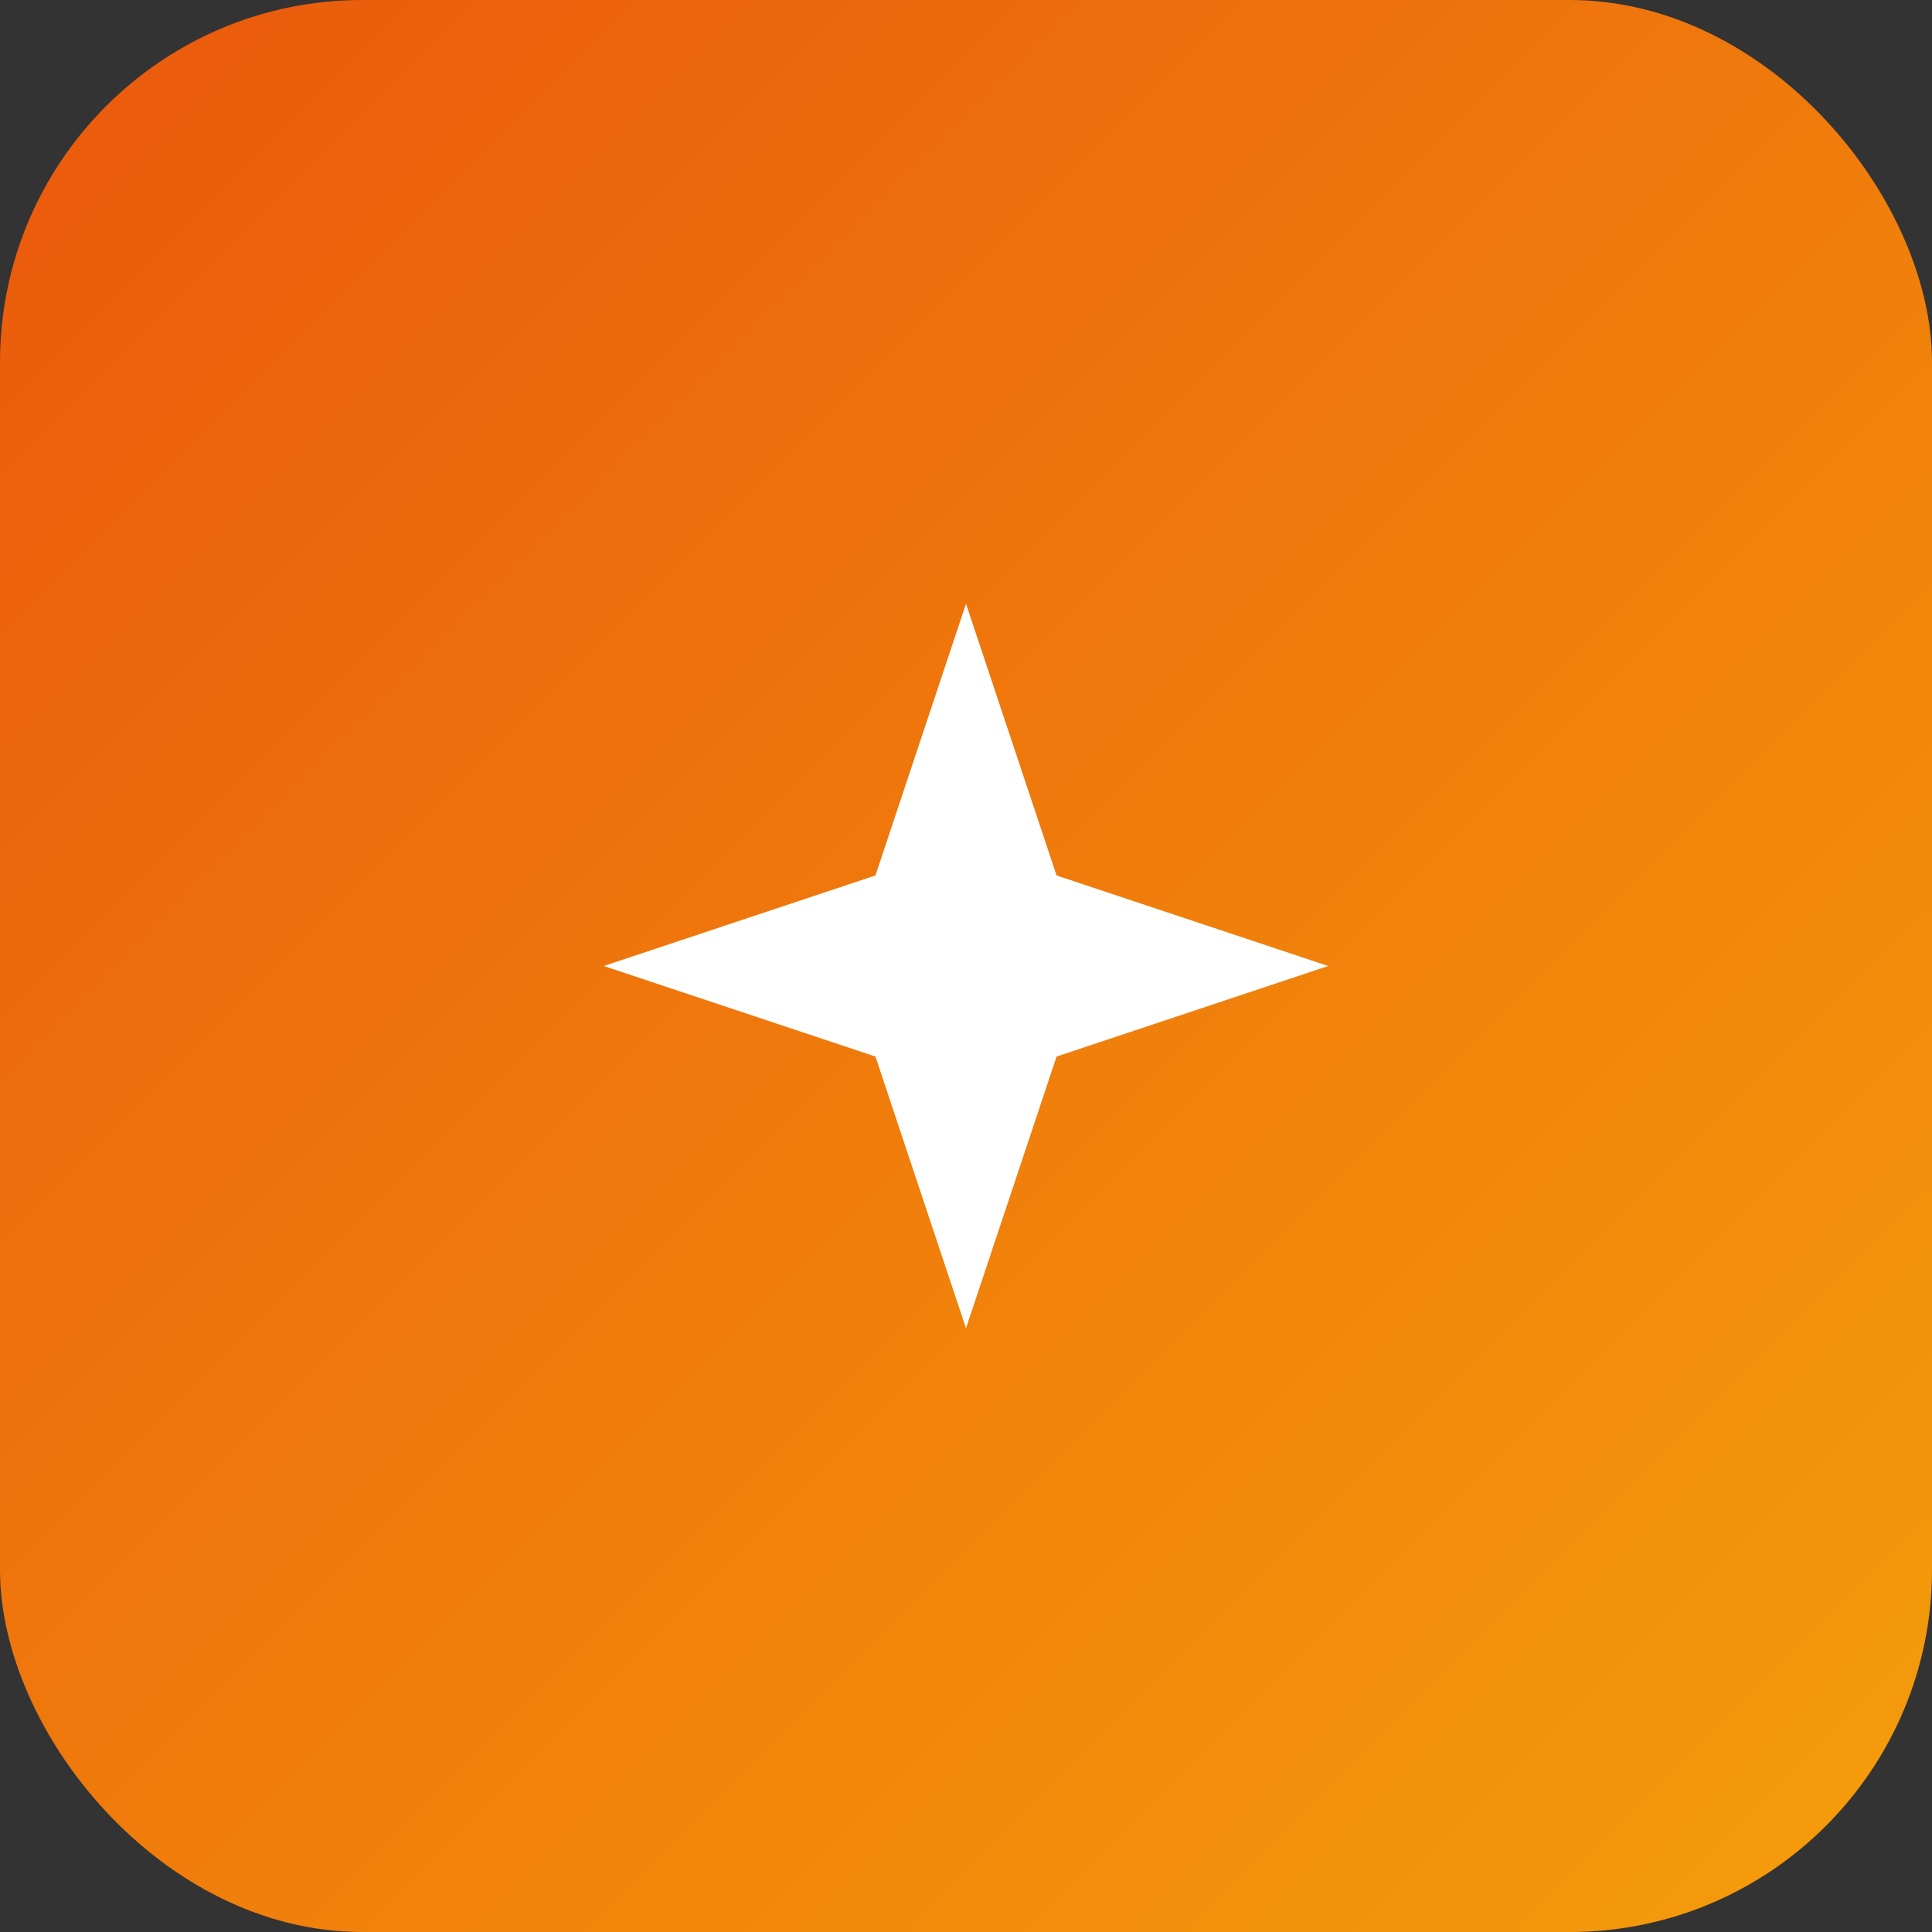 <svg width="512" height="512" viewBox="0 0 512 512" fill="none" xmlns="http://www.w3.org/2000/svg">
<rect x="0" y="0" width="512" height="512" fill="#333333" stroke="none"/>
<rect width="512" height="512" rx="96" fill="url(#gradient0_linear_1_1)"/>
<path d="M256 160L288 256L224 256L256 160Z" fill="white"/>
<path d="M256 352L224 256L288 256L256 352Z" fill="white"/>
<path d="M160 256L256 224L256 288L160 256Z" fill="white"/>
<path d="M352 256L256 288L256 224L352 256Z" fill="white"/>
<defs>
<linearGradient id="gradient0_linear_1_1" x1="0" y1="0" x2="512" y2="512" gradientUnits="userSpaceOnUse">
<stop stop-color="#EA580C"/>
<stop offset="1" stop-color="#F59E0B"/>
</linearGradient>
</defs>
</svg>